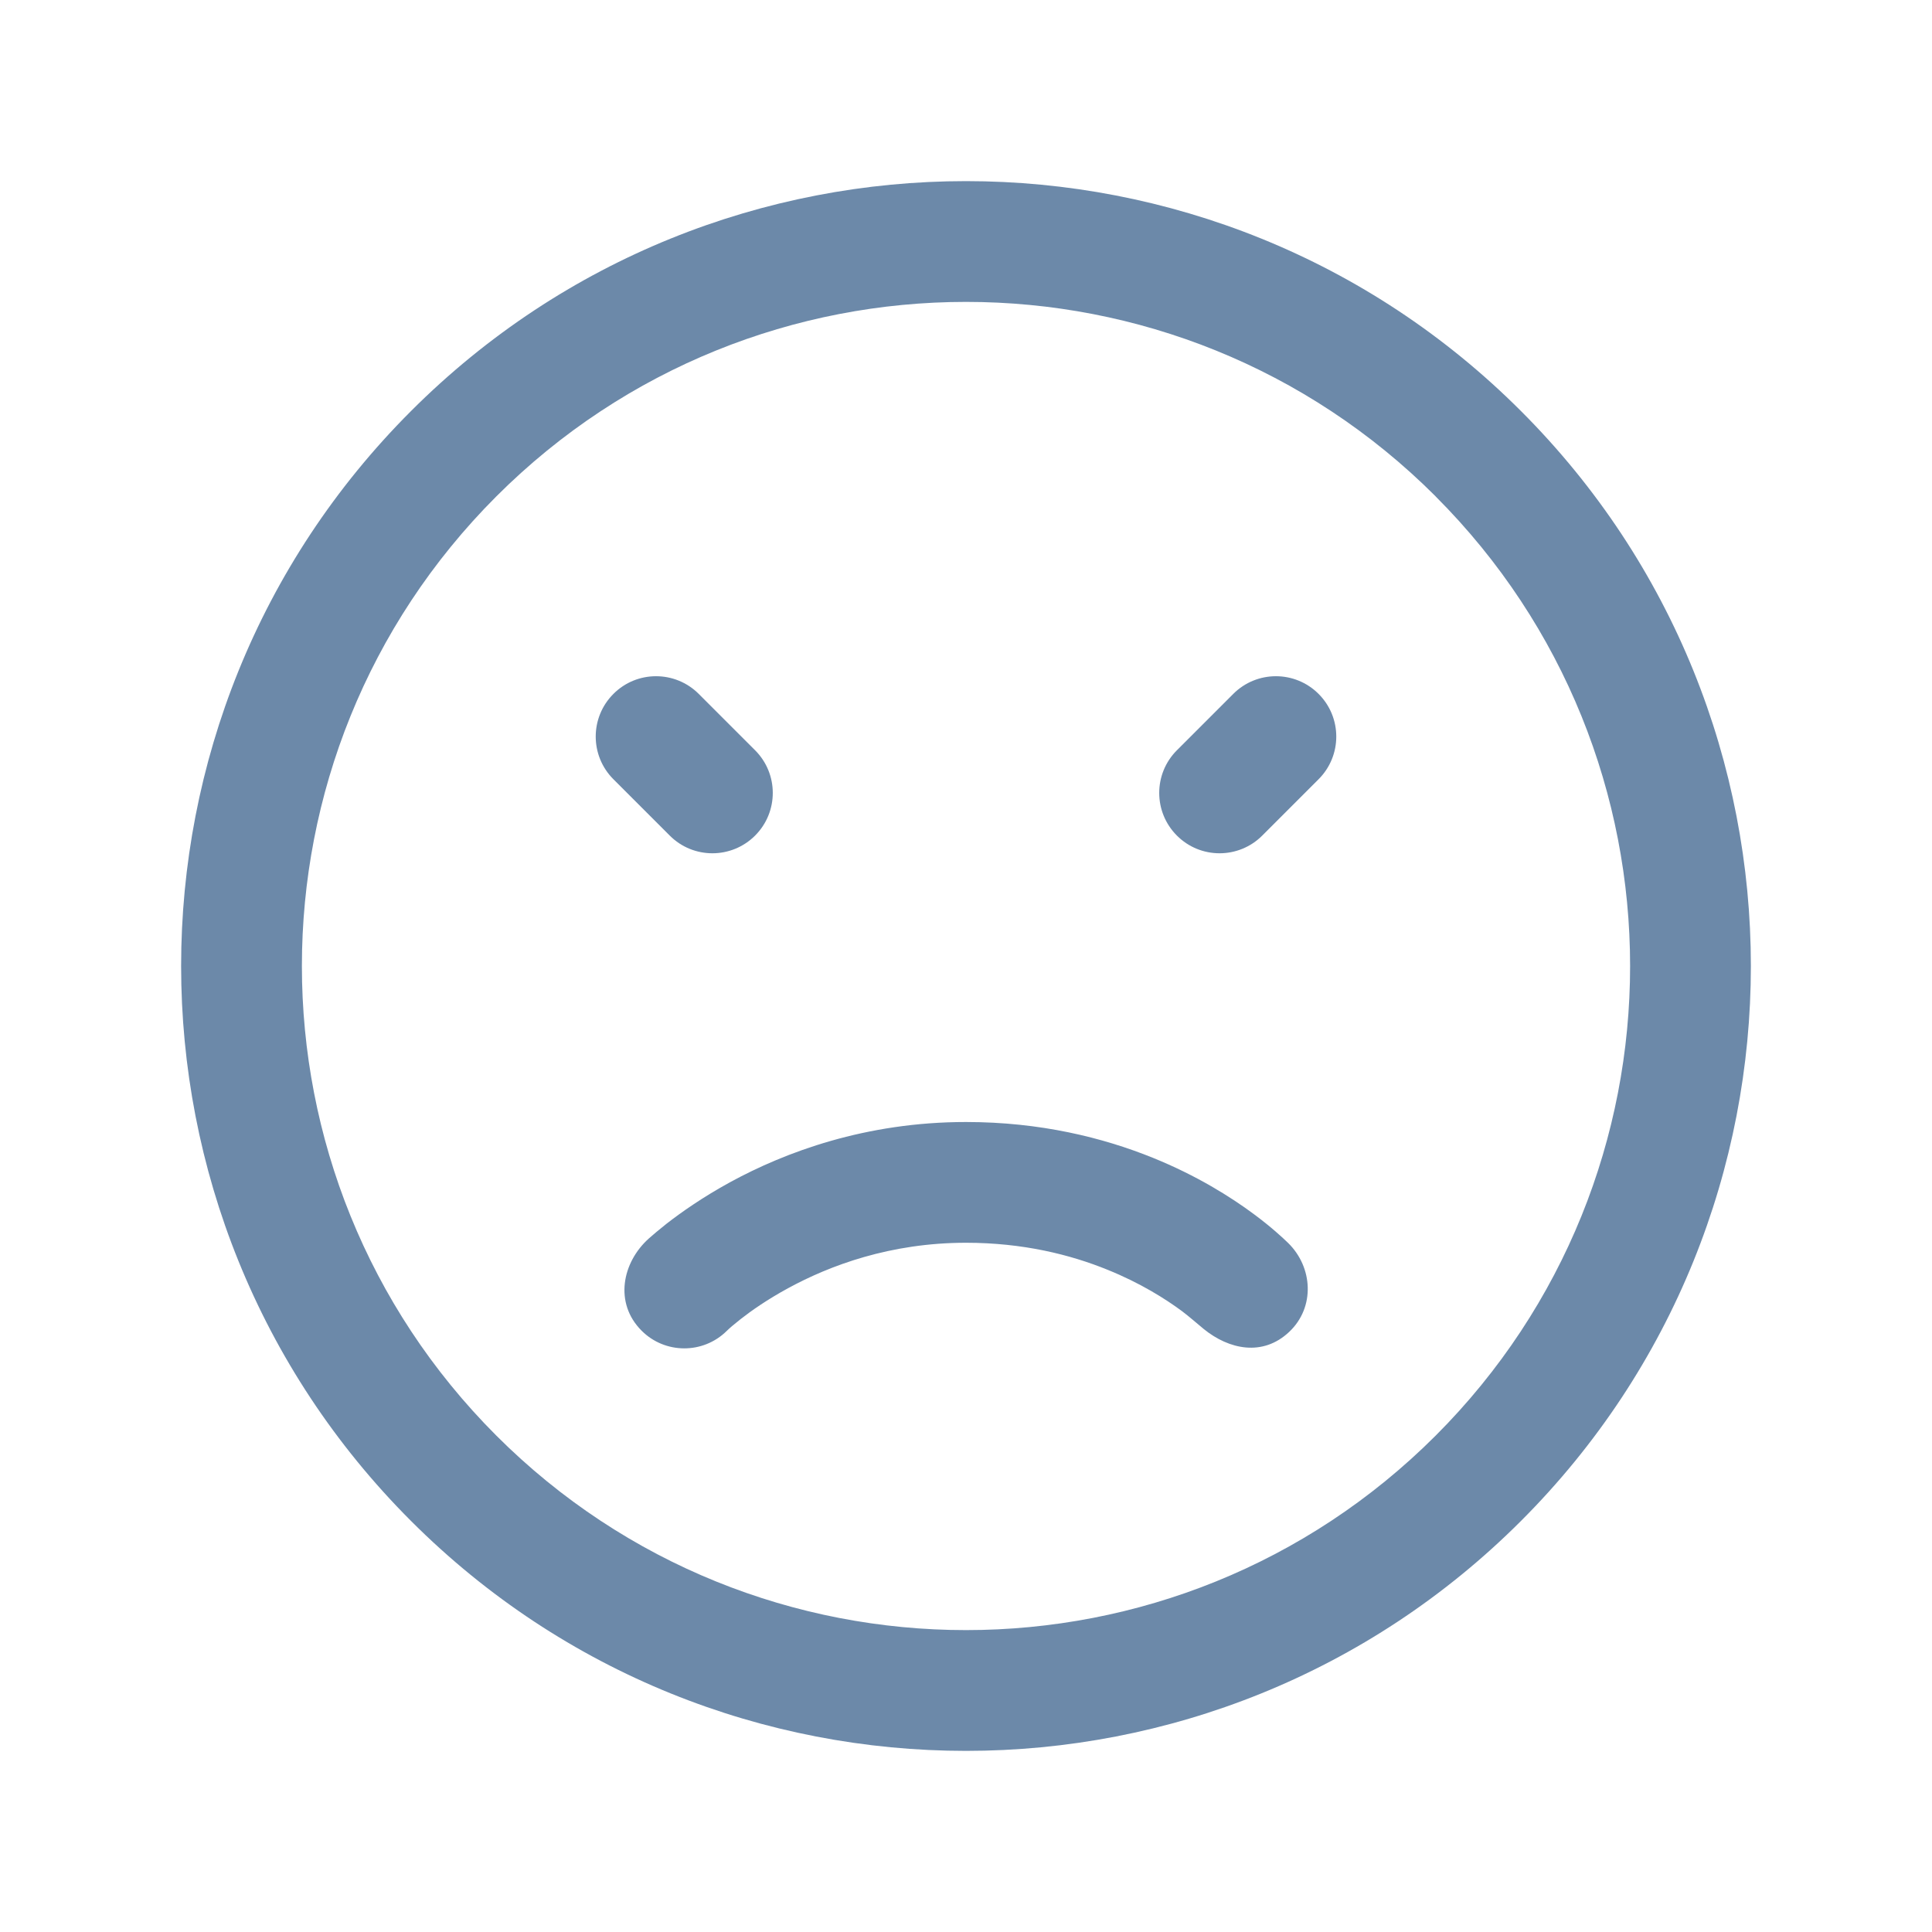 <svg width="24" height="24" viewBox="0 0 24 24" fill="none" xmlns="http://www.w3.org/2000/svg">
<path fill-rule="evenodd" clip-rule="evenodd" d="M17.834 6.166C14.612 2.945 9.388 2.945 6.166 6.166L6.166 6.166C2.945 9.388 2.945 14.612 6.166 17.834C9.388 21.055 14.612 21.055 17.834 17.834C21.055 14.612 21.055 9.389 17.834 6.167L17.834 6.166ZM18.894 5.106C22.702 8.913 22.702 15.087 18.894 18.894C15.087 22.702 8.913 22.702 5.106 18.894C1.298 15.087 1.298 8.913 5.106 5.106C8.913 1.298 15.087 1.298 18.894 5.106ZM7.62 8.62C7.912 8.327 8.387 8.327 8.68 8.62L9.38 9.32C9.673 9.613 9.673 10.087 9.38 10.38C9.087 10.673 8.612 10.673 8.32 10.38L7.62 9.68C7.327 9.387 7.327 8.913 7.62 8.62ZM14.62 9.32C14.327 9.613 14.327 10.087 14.62 10.38C14.912 10.673 15.387 10.673 15.68 10.38L16.38 9.68C16.673 9.387 16.673 8.913 16.38 8.62C16.087 8.327 15.613 8.327 15.32 8.62L14.62 9.32ZM9.027 16.534C9.029 16.531 9.03 16.531 9.027 16.534V16.534ZM14.681 16.286C14.477 16.135 14.166 15.938 13.757 15.773C13.297 15.586 12.709 15.438 12 15.438C11.06 15.438 10.308 15.72 9.789 16.003C9.53 16.144 9.331 16.284 9.201 16.386C9.112 16.456 9.066 16.496 9.027 16.534C8.734 16.823 8.261 16.822 7.97 16.53C7.627 16.187 7.728 15.682 8.061 15.384C8.113 15.338 8.185 15.277 8.277 15.204C8.462 15.06 8.729 14.872 9.071 14.685C9.755 14.312 10.753 13.938 12 13.938C12.923 13.938 13.701 14.132 14.32 14.382C14.866 14.603 15.287 14.868 15.574 15.081C15.79 15.241 15.933 15.374 16.002 15.441C16.309 15.742 16.339 16.239 16.015 16.545C15.687 16.855 15.267 16.764 14.954 16.51C14.863 16.436 14.776 16.357 14.681 16.286Z" fill="#6C89A9"/>
</svg>

